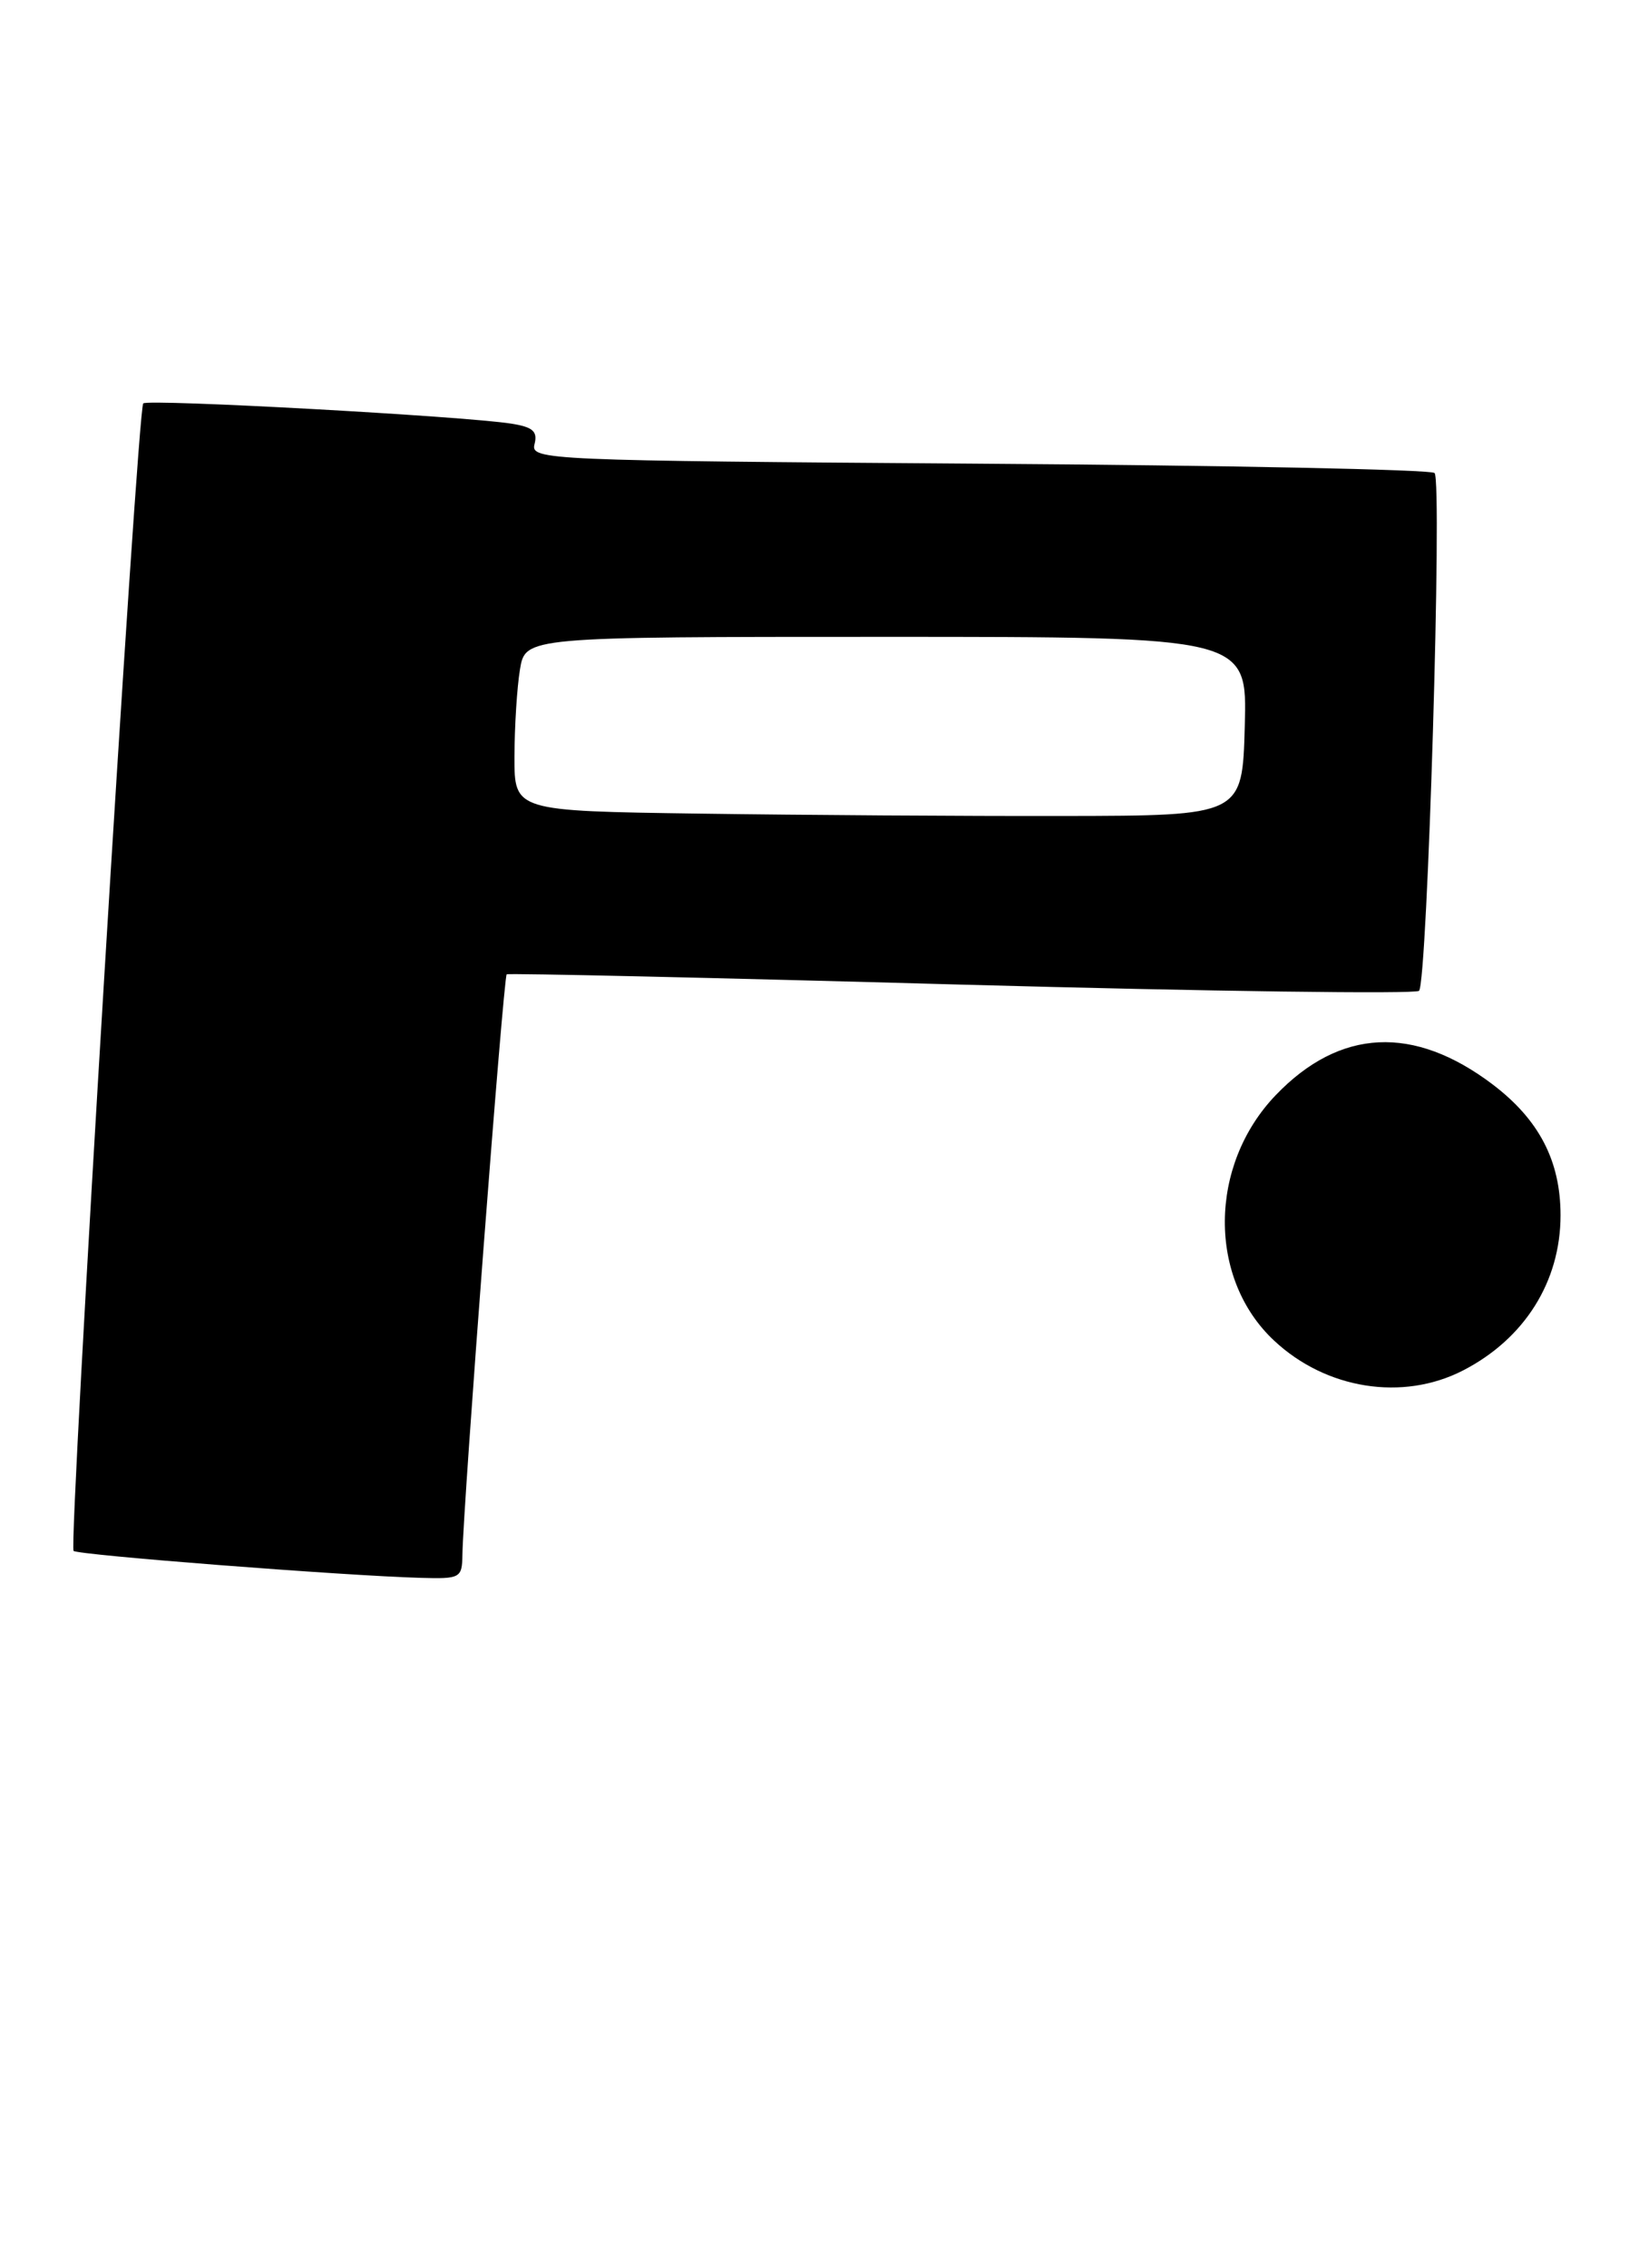 <?xml version="1.0" encoding="UTF-8" standalone="no"?>
<!DOCTYPE svg PUBLIC "-//W3C//DTD SVG 1.1//EN" "http://www.w3.org/Graphics/SVG/1.1/DTD/svg11.dtd" >
<svg xmlns="http://www.w3.org/2000/svg" xmlns:xlink="http://www.w3.org/1999/xlink" version="1.1" viewBox="0 0 188 260">
 <g >
 <path fill="currentColor"
d=" M 53.04 178.25 C 53.11 172.70 57.75 111.92 58.12 111.68 C 58.33 111.54 81.80 112.07 110.27 112.86 C 138.75 113.64 162.37 113.96 162.77 113.57 C 163.73 112.60 165.46 55.13 164.55 54.22 C 164.16 53.82 140.66 53.34 112.33 53.15 C 62.61 52.80 60.84 52.73 61.31 50.92 C 61.69 49.45 61.13 48.95 58.65 48.56 C 53.11 47.69 16.96 45.71 16.43 46.24 C 15.75 46.92 7.84 177.17 8.44 177.77 C 8.90 178.24 39.52 180.62 48.25 180.86 C 52.79 180.99 53.00 180.88 53.04 178.25 Z  M 167.79 157.10 C 174.87 153.47 179.00 146.90 179.00 139.30 C 179.00 133.07 176.54 128.34 171.21 124.30 C 162.17 117.46 153.70 117.87 146.35 125.51 C 138.62 133.55 138.53 146.57 146.16 153.68 C 152.12 159.25 160.90 160.63 167.79 157.10 Z  M 80.25 93.26 C 59.00 92.96 59.00 92.96 59.01 86.73 C 59.02 83.30 59.30 78.81 59.64 76.75 C 60.26 73.00 60.26 73.00 101.67 73.00 C 143.07 73.00 143.07 73.00 142.78 83.25 C 142.50 93.50 142.50 93.50 122.00 93.53 C 110.72 93.55 91.94 93.43 80.25 93.26 Z "/>
</g>
</svg>